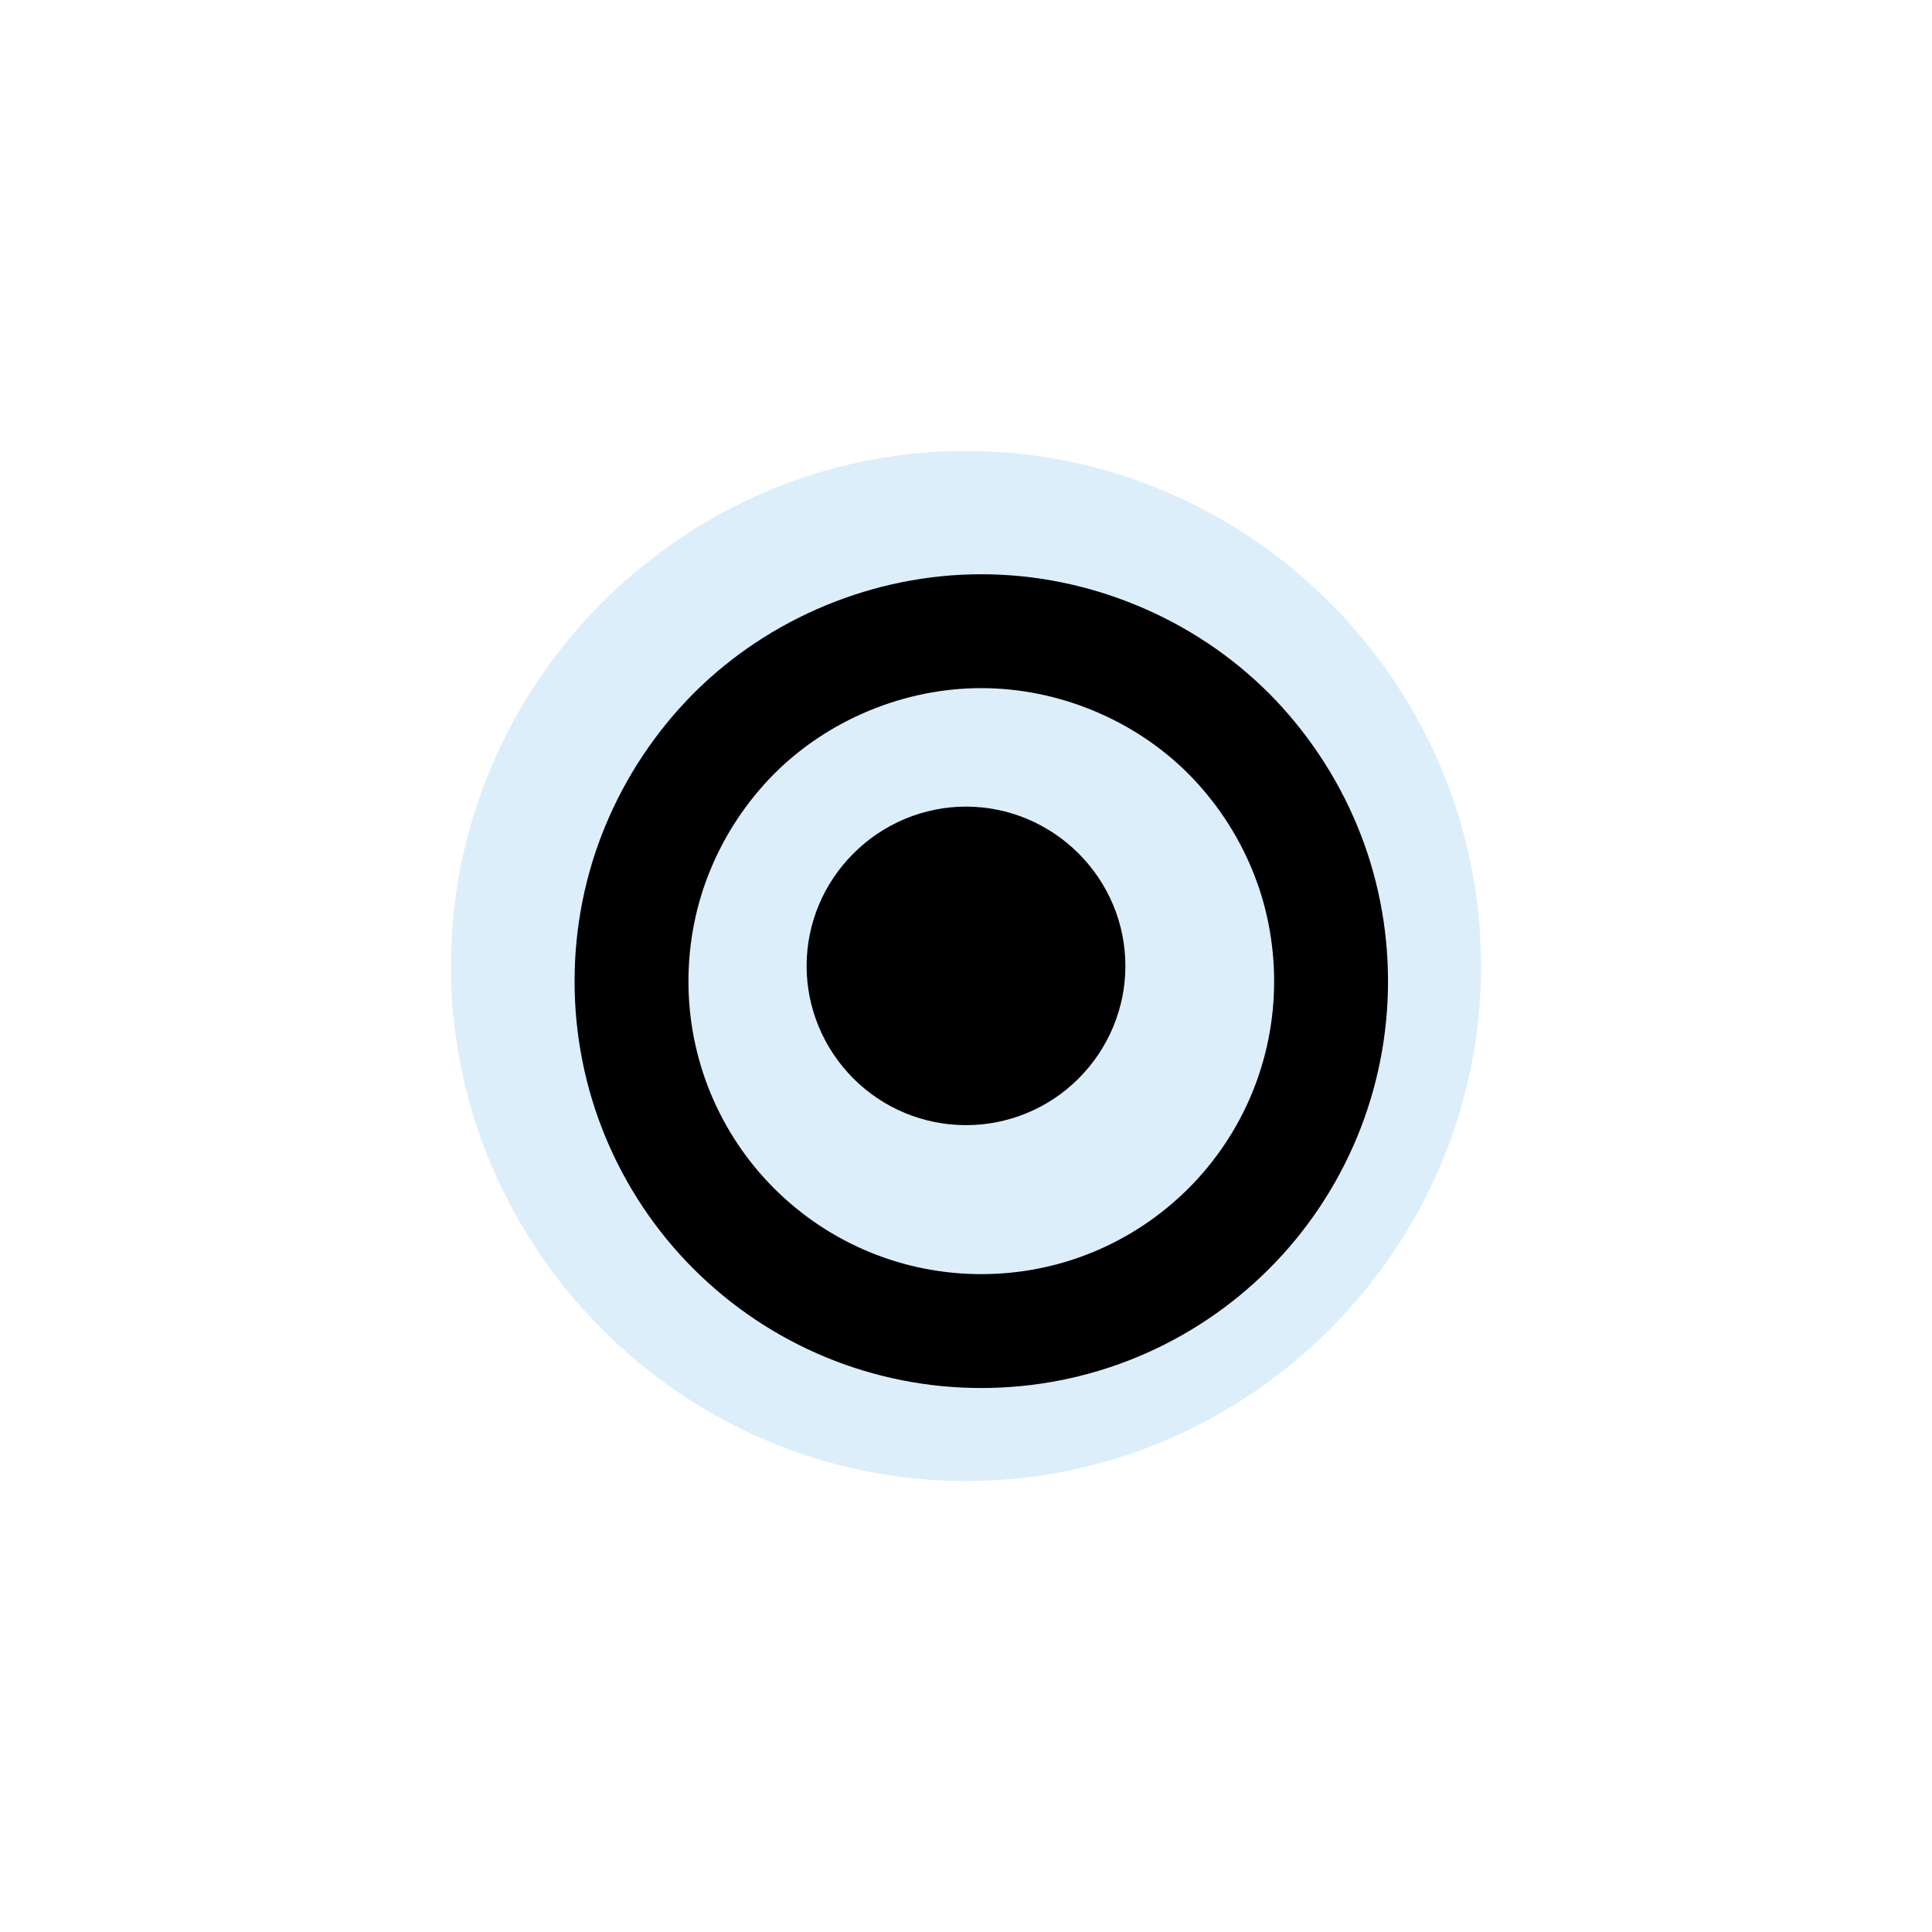 <?xml version="1.0" encoding="UTF-8"?>
<svg xmlns="http://www.w3.org/2000/svg" xmlns:xlink="http://www.w3.org/1999/xlink" width="24" height="24" viewBox="0 0 24 24">
<defs>
<filter id="filter-remove-color" x="0%" y="0%" width="100%" height="100%">
<feColorMatrix color-interpolation-filters="sRGB" values="0 0 0 0 1 0 0 0 0 1 0 0 0 0 1 0 0 0 1 0" />
</filter>
<mask id="mask-0">
<g filter="url(#filter-remove-color)">
<rect x="-2.4" y="-2.4" width="28.8" height="28.8" fill="rgb(0%, 0%, 0%)" fill-opacity="0.426"/>
</g>
</mask>
<clipPath id="clip-0">
<rect x="0" y="0" width="24" height="24"/>
</clipPath>
<g id="source-6" clip-path="url(#clip-0)">
<path fill-rule="nonzero" fill="rgb(67.451%, 84.706%, 95.294%)" fill-opacity="1" d="M 12 5.602 C 8.484 5.602 5.602 8.484 5.602 12 C 5.602 15.512 8.484 18.398 12 18.398 C 15.512 18.398 18.398 15.512 18.398 12 C 18.398 8.484 15.512 5.602 12 5.602 Z M 12 5.602 "/>
</g>
</defs>
<g mask="url(#mask-0)">
<use xlink:href="#source-6"/>
</g>
<path fill="none" stroke-width="61.509" stroke-linecap="butt" stroke-linejoin="miter" stroke="rgb(0%, 0%, 0%)" stroke-opacity="1" stroke-miterlimit="4" d="M 718.916 530 C 718.916 554.844 714.085 579.342 704.596 602.288 C 695.107 625.234 681.133 646.11 663.708 663.535 C 646.11 681.133 625.234 695.107 602.288 704.596 C 579.342 714.085 554.844 718.916 530 718.916 C 505.156 718.916 480.658 714.085 457.712 704.596 C 434.766 695.107 413.89 681.133 396.292 663.535 C 378.867 646.11 364.893 625.234 355.404 602.288 C 345.915 579.342 341.084 554.844 341.084 530 C 341.084 505.156 345.915 480.485 355.404 457.712 C 364.893 434.766 378.867 413.89 396.292 396.292 C 413.89 378.695 434.766 364.893 457.712 355.404 C 480.658 345.915 505.156 340.911 530 340.911 C 554.844 340.911 579.342 345.915 602.288 355.404 C 625.234 364.893 646.11 378.695 663.708 396.292 C 681.133 413.89 695.107 434.766 704.596 457.712 C 714.085 480.485 718.916 505.156 718.916 530 Z M 718.916 530 " transform="matrix(0.023, 0, 0, 0.023, 0, 0)"/>
<path fill-rule="nonzero" fill="rgb(0%, 0%, 0%)" fill-opacity="1" d="M 13.98 12 C 13.98 12.523 13.77 13.027 13.398 13.398 C 13.027 13.77 12.523 13.977 12 13.977 C 11.477 13.977 10.973 13.77 10.602 13.398 C 10.23 13.027 10.02 12.523 10.02 12 C 10.02 11.473 10.23 10.973 10.602 10.602 C 10.973 10.23 11.477 10.02 12 10.02 C 12.523 10.02 13.027 10.23 13.398 10.602 C 13.77 10.973 13.98 11.473 13.98 12 Z M 13.98 12 "/>
</svg>
